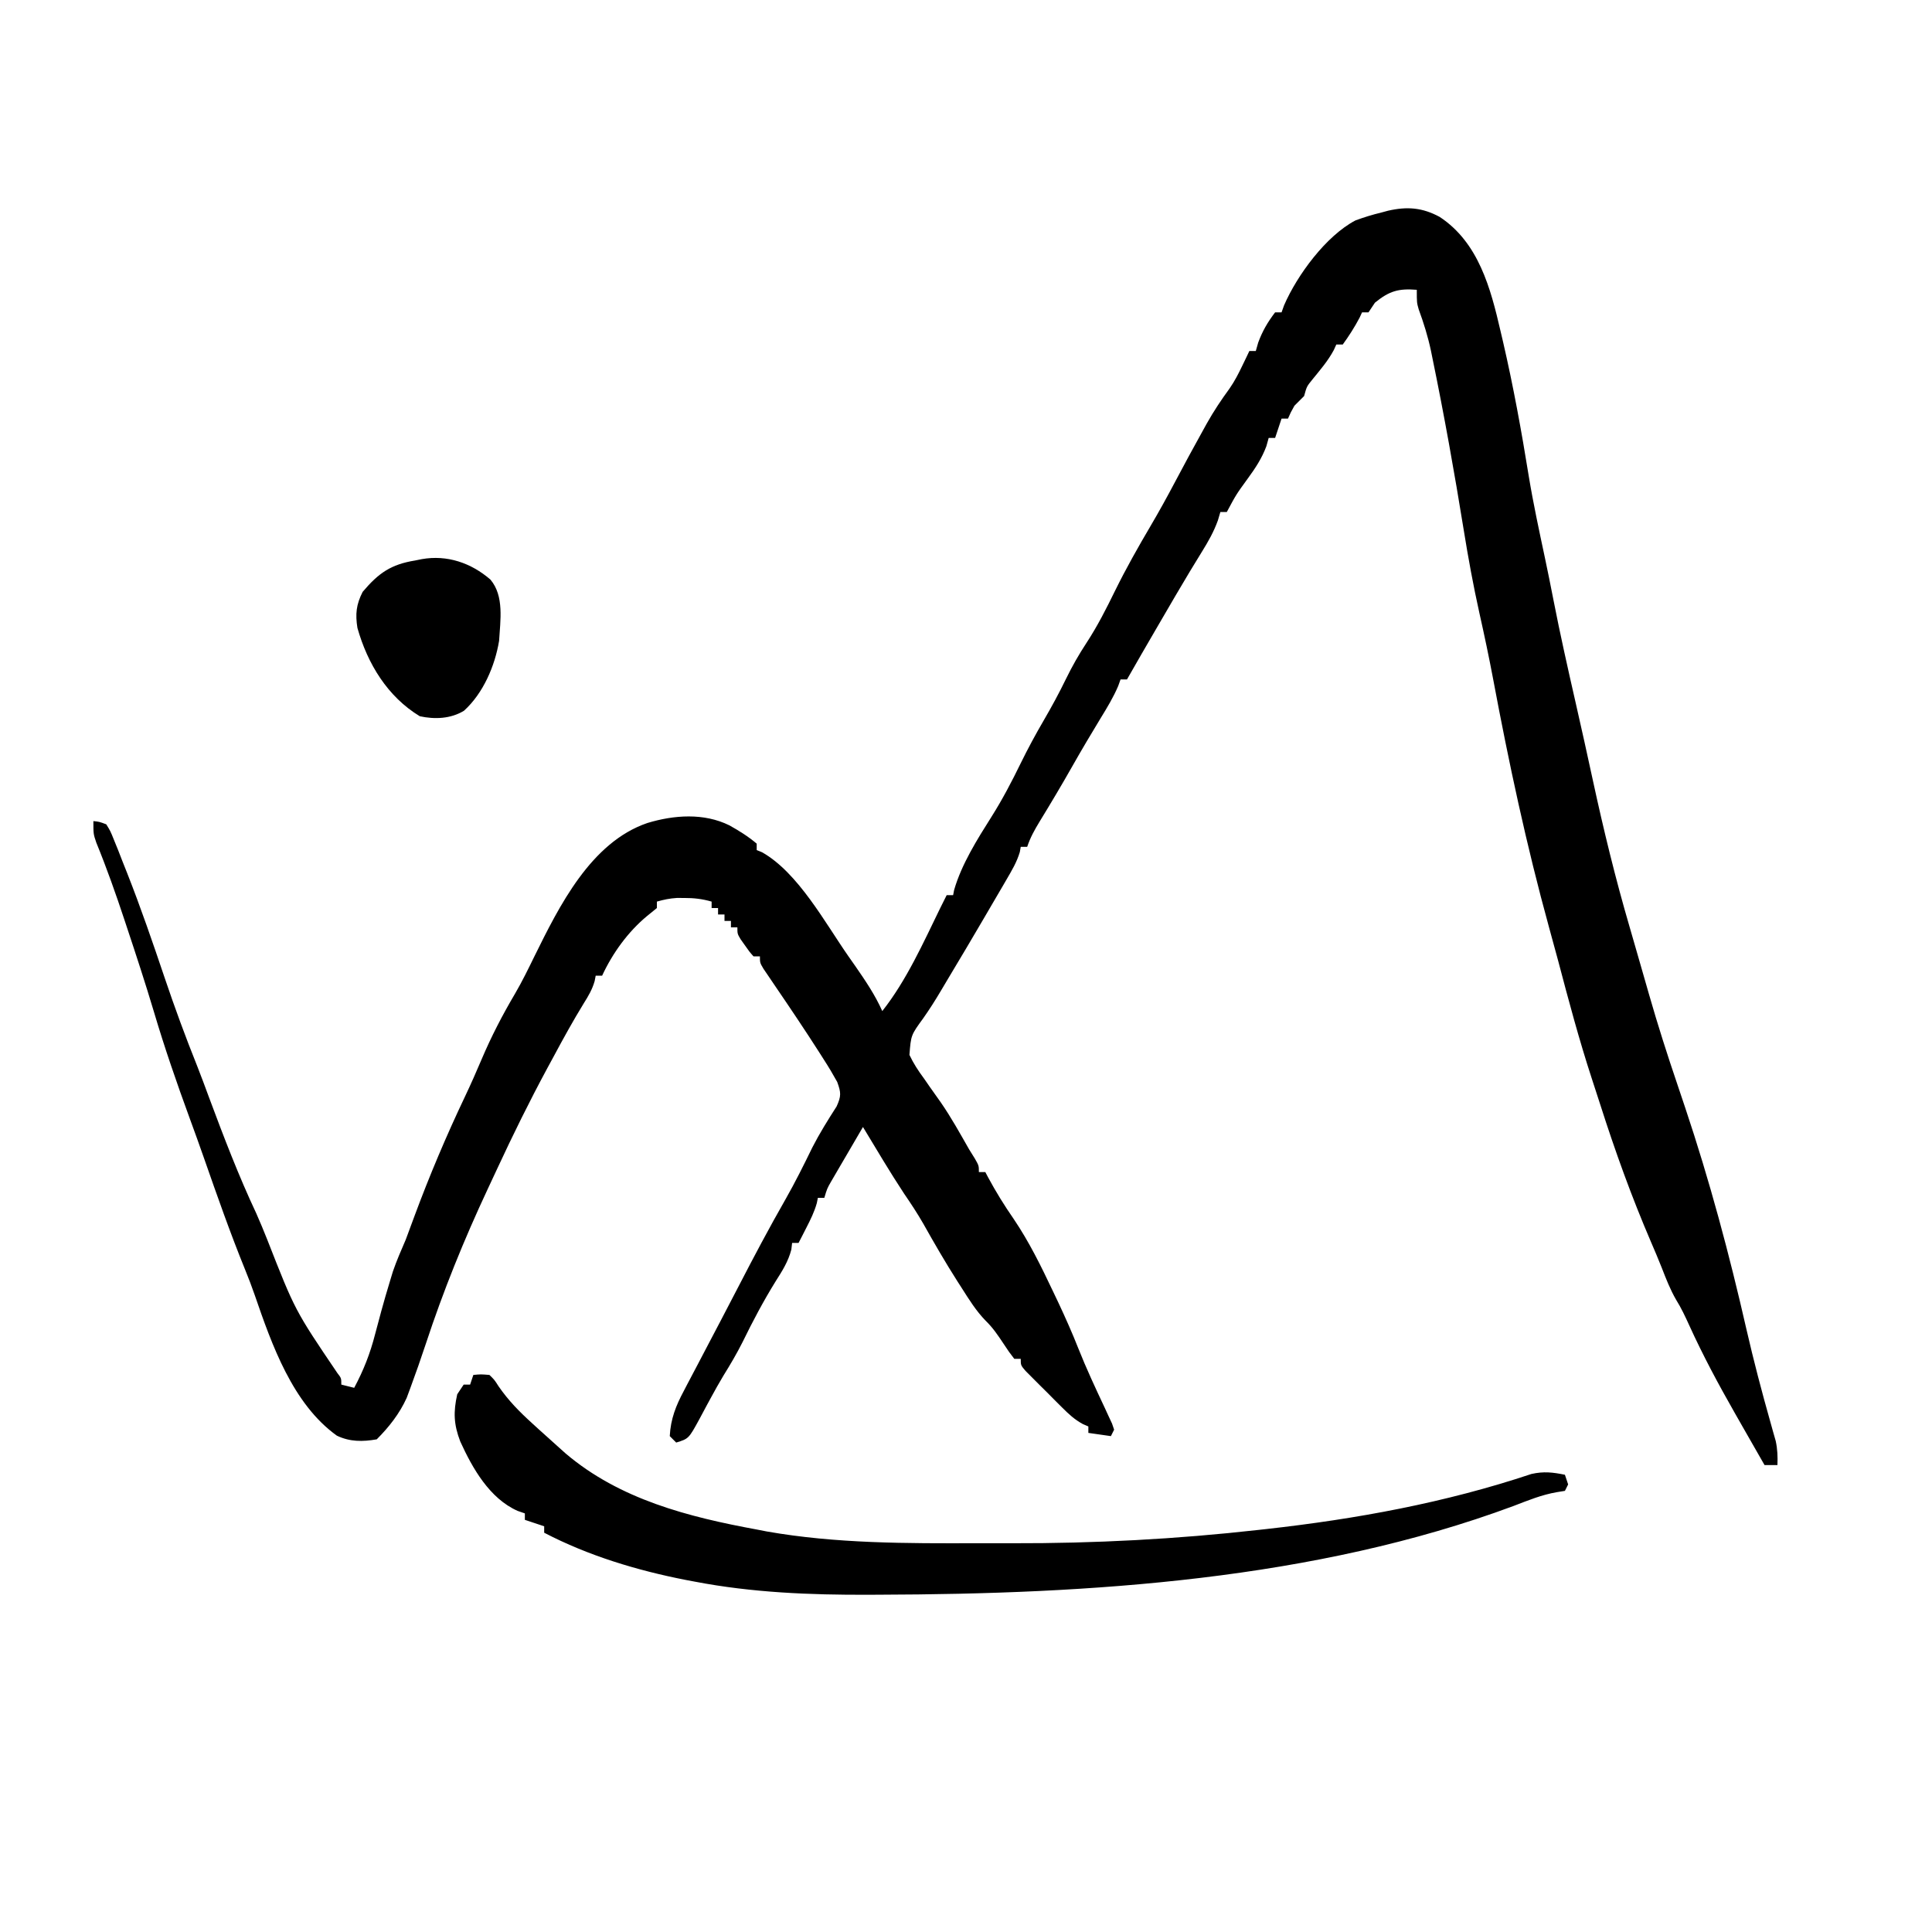 <svg version="1.1" xmlns="http://www.w3.org/2000/svg" viewBox="200 100 600 600" width="250" height="250">
    <path d="M0 0 C12.053 7.973 15.798 22.102 18.875 35.438 C19.131 36.526 19.386 37.614 19.65 38.735 C22.861 52.603 25.398 66.563 27.663 80.612 C29.054 89.03 30.858 97.362 32.629 105.707 C33.557 110.082 34.441 114.462 35.295 118.851 C37.39 129.607 39.797 140.288 42.231 150.971 C44.053 158.972 45.836 166.979 47.562 175 C50.878 190.312 54.548 205.395 58.946 220.436 C59.807 223.393 60.66 226.353 61.508 229.314 C62.289 232.035 63.072 234.755 63.855 237.475 C64.235 238.798 64.615 240.121 64.994 241.445 C67.711 250.931 70.699 260.285 73.875 269.625 C74.429 271.273 74.983 272.922 75.535 274.57 C75.769 275.266 76.003 275.962 76.244 276.68 C83.815 299.278 89.939 322.156 95.234 345.394 C97.478 355.16 100.009 364.827 102.742 374.467 C103.022 375.469 103.302 376.471 103.59 377.504 C103.963 378.812 103.963 378.812 104.344 380.147 C104.894 382.712 104.971 385.009 104.875 387.625 C103.555 387.625 102.235 387.625 100.875 387.625 C98.605 383.682 96.347 379.732 94.099 375.777 C93.282 374.34 92.463 372.904 91.644 371.469 C86.55 362.535 81.732 353.56 77.475 344.194 C76.231 341.462 74.995 338.817 73.402 336.27 C71.557 333.075 70.287 329.785 68.951 326.351 C67.888 323.659 66.764 321.003 65.613 318.348 C59.591 304.347 54.489 290.189 49.851 275.674 C48.989 272.981 48.112 270.294 47.227 267.609 C43.294 255.573 40.037 243.37 36.809 231.129 C35.871 227.611 34.906 224.102 33.934 220.594 C26.94 195.199 21.448 169.494 16.599 143.609 C15.301 136.707 13.848 129.853 12.312 123 C10.416 114.476 8.855 105.939 7.465 97.319 C4.562 79.369 1.362 61.434 -2.312 43.625 C-2.455 42.921 -2.597 42.218 -2.744 41.493 C-3.681 37.088 -4.989 32.924 -6.532 28.703 C-7.125 26.625 -7.125 26.625 -7.125 22.625 C-12.834 22.168 -15.676 23.004 -20.125 26.625 C-20.785 27.615 -21.445 28.605 -22.125 29.625 C-22.785 29.625 -23.445 29.625 -24.125 29.625 C-24.496 30.429 -24.496 30.429 -24.875 31.25 C-26.432 34.207 -28.159 36.922 -30.125 39.625 C-30.785 39.625 -31.445 39.625 -32.125 39.625 C-32.382 40.191 -32.638 40.757 -32.902 41.34 C-34.713 44.724 -37.155 47.531 -39.566 50.504 C-41.298 52.634 -41.298 52.634 -42.125 55.625 C-43.125 56.625 -44.125 57.625 -45.125 58.625 C-46.301 60.725 -46.301 60.725 -47.125 62.625 C-47.785 62.625 -48.445 62.625 -49.125 62.625 C-49.785 64.605 -50.445 66.585 -51.125 68.625 C-51.785 68.625 -52.445 68.625 -53.125 68.625 C-53.481 69.905 -53.481 69.905 -53.844 71.211 C-55.265 74.998 -57.259 78.014 -59.625 81.25 C-63.233 86.219 -63.233 86.219 -66.125 91.625 C-66.785 91.625 -67.445 91.625 -68.125 91.625 C-68.378 92.484 -68.63 93.342 -68.891 94.227 C-70.201 97.834 -71.853 100.739 -73.875 104 C-74.677 105.309 -75.478 106.619 -76.277 107.93 C-76.723 108.66 -77.169 109.391 -77.628 110.144 C-80.62 115.105 -83.523 120.118 -86.438 125.125 C-87.036 126.152 -87.634 127.178 -88.251 128.236 C-91.231 133.353 -94.197 138.478 -97.125 143.625 C-97.785 143.625 -98.445 143.625 -99.125 143.625 C-99.37 144.307 -99.615 144.989 -99.867 145.691 C-101.363 149.18 -103.265 152.34 -105.25 155.562 C-108.282 160.545 -111.25 165.55 -114.125 170.625 C-117.395 176.395 -120.778 182.086 -124.244 187.74 C-125.833 190.355 -127.154 192.711 -128.125 195.625 C-128.785 195.625 -129.445 195.625 -130.125 195.625 C-130.219 196.157 -130.313 196.69 -130.41 197.238 C-131.358 200.402 -132.899 202.958 -134.562 205.812 C-134.914 206.419 -135.266 207.026 -135.629 207.651 C-136.789 209.645 -137.957 211.635 -139.125 213.625 C-139.938 215.016 -140.75 216.406 -141.562 217.797 C-145.233 224.067 -148.929 230.322 -152.677 236.546 C-153.427 237.795 -154.171 239.047 -154.91 240.301 C-156.654 243.252 -158.439 246.069 -160.418 248.875 C-164.219 254.101 -164.219 254.101 -164.688 260.238 C-163.404 262.953 -161.914 265.214 -160.125 267.625 C-159.573 268.424 -159.022 269.223 -158.453 270.047 C-157.305 271.7 -156.141 273.342 -154.961 274.973 C-151.708 279.672 -148.959 284.666 -146.125 289.625 C-145.563 290.526 -145.001 291.427 -144.422 292.355 C-143.125 294.625 -143.125 294.625 -143.125 296.625 C-142.465 296.625 -141.805 296.625 -141.125 296.625 C-140.857 297.135 -140.589 297.646 -140.312 298.172 C-137.873 302.698 -135.243 306.962 -132.312 311.188 C-127.497 318.315 -123.798 325.868 -120.125 333.625 C-119.566 334.799 -119.006 335.974 -118.43 337.184 C-116.237 341.861 -114.146 346.544 -112.254 351.352 C-109.766 357.626 -106.913 363.722 -104.041 369.828 C-103.454 371.104 -103.454 371.104 -102.855 372.406 C-102.499 373.17 -102.142 373.934 -101.774 374.721 C-101.453 375.663 -101.453 375.663 -101.125 376.625 C-101.455 377.285 -101.785 377.945 -102.125 378.625 C-104.435 378.295 -106.745 377.965 -109.125 377.625 C-109.125 376.965 -109.125 376.305 -109.125 375.625 C-109.7 375.374 -110.275 375.124 -110.868 374.865 C-113.429 373.458 -115.166 371.843 -117.234 369.781 C-117.988 369.03 -118.743 368.278 -119.52 367.504 C-120.297 366.719 -121.074 365.934 -121.875 365.125 C-123.064 363.947 -123.064 363.947 -124.277 362.746 C-125.026 361.995 -125.775 361.243 -126.547 360.469 C-127.234 359.78 -127.92 359.091 -128.628 358.381 C-130.125 356.625 -130.125 356.625 -130.125 354.625 C-130.785 354.625 -131.445 354.625 -132.125 354.625 C-133.711 352.578 -133.711 352.578 -135.5 349.875 C-137.217 347.288 -138.789 344.95 -141.023 342.789 C-143.973 339.751 -146.107 336.313 -148.375 332.75 C-148.857 331.999 -149.34 331.248 -149.837 330.475 C-153.55 324.646 -156.994 318.697 -160.375 312.672 C-162.227 309.447 -164.237 306.396 -166.34 303.332 C-170.805 296.562 -174.923 289.56 -179.125 282.625 C-180.942 285.727 -182.753 288.832 -184.562 291.938 C-185.079 292.819 -185.595 293.7 -186.127 294.607 C-186.62 295.455 -187.113 296.303 -187.621 297.176 C-188.077 297.956 -188.532 298.736 -189.002 299.54 C-190.25 301.715 -190.25 301.715 -191.125 304.625 C-191.785 304.625 -192.445 304.625 -193.125 304.625 C-193.237 305.177 -193.349 305.728 -193.465 306.297 C-194.239 309.026 -195.393 311.353 -196.688 313.875 C-197.143 314.767 -197.598 315.659 -198.066 316.578 C-198.59 317.591 -198.59 317.591 -199.125 318.625 C-199.785 318.625 -200.445 318.625 -201.125 318.625 C-201.205 319.307 -201.285 319.989 -201.367 320.691 C-202.332 324.426 -204.204 327.344 -206.25 330.562 C-210.056 336.708 -213.346 342.935 -216.52 349.434 C-218.326 353.025 -220.331 356.425 -222.453 359.836 C-223.816 362.11 -225.1 364.395 -226.359 366.727 C-226.754 367.451 -227.149 368.176 -227.555 368.922 C-228.339 370.366 -229.113 371.815 -229.878 373.269 C-233.241 379.43 -233.241 379.43 -237.125 380.625 C-237.785 379.965 -238.445 379.305 -239.125 378.625 C-238.853 373.302 -237.212 369.159 -234.73 364.531 C-234.387 363.871 -234.044 363.21 -233.69 362.53 C-232.574 360.39 -231.443 358.257 -230.312 356.125 C-229.534 354.64 -228.757 353.154 -227.98 351.668 C-226.428 348.699 -224.869 345.733 -223.306 342.77 C-221.402 339.156 -219.518 335.532 -217.645 331.902 C-212.987 322.887 -208.247 313.943 -203.209 305.134 C-200.198 299.841 -197.502 294.433 -194.836 288.957 C-192.578 284.56 -189.987 280.401 -187.312 276.246 C-185.848 273.013 -185.914 271.94 -187.125 268.625 C-188.456 266.213 -189.819 263.932 -191.312 261.625 C-191.742 260.949 -192.171 260.272 -192.613 259.576 C-197.164 252.452 -201.893 245.442 -206.653 238.457 C-207.234 237.597 -207.815 236.737 -208.414 235.852 C-208.937 235.084 -209.46 234.317 -209.999 233.526 C-211.125 231.625 -211.125 231.625 -211.125 229.625 C-211.785 229.625 -212.445 229.625 -213.125 229.625 C-214.414 228.164 -214.414 228.164 -215.75 226.25 C-216.196 225.624 -216.642 224.997 -217.102 224.352 C-218.125 222.625 -218.125 222.625 -218.125 220.625 C-218.785 220.625 -219.445 220.625 -220.125 220.625 C-220.125 219.965 -220.125 219.305 -220.125 218.625 C-220.785 218.625 -221.445 218.625 -222.125 218.625 C-222.125 217.965 -222.125 217.305 -222.125 216.625 C-222.785 216.625 -223.445 216.625 -224.125 216.625 C-224.125 215.965 -224.125 215.305 -224.125 214.625 C-224.785 214.625 -225.445 214.625 -226.125 214.625 C-226.125 213.965 -226.125 213.305 -226.125 212.625 C-229.025 211.794 -231.611 211.49 -234.625 211.5 C-235.378 211.497 -236.131 211.495 -236.906 211.492 C-239.099 211.623 -241.018 212.022 -243.125 212.625 C-243.125 213.285 -243.125 213.945 -243.125 214.625 C-244.115 215.429 -245.105 216.234 -246.125 217.062 C-252.066 221.963 -256.894 228.638 -260.125 235.625 C-260.785 235.625 -261.445 235.625 -262.125 235.625 C-262.235 236.191 -262.344 236.757 -262.457 237.34 C-263.222 239.958 -264.363 241.878 -265.812 244.188 C-269.114 249.57 -272.145 255.059 -275.125 260.625 C-275.801 261.871 -276.477 263.117 -277.152 264.363 C-282.681 274.615 -287.814 285.028 -292.717 295.592 C-293.698 297.705 -294.684 299.815 -295.674 301.924 C-303.061 317.703 -309.455 333.476 -314.906 350.031 C-316.422 354.596 -317.998 359.131 -319.672 363.641 C-320.052 364.664 -320.432 365.688 -320.823 366.743 C-323.037 371.644 -326.33 375.83 -330.125 379.625 C-334.489 380.387 -338.466 380.419 -342.508 378.484 C-356.242 368.626 -362.716 350.217 -368.02 334.805 C-368.945 332.144 -369.932 329.543 -371 326.938 C-375.613 315.591 -379.677 304.01 -383.717 292.449 C-385.196 288.225 -386.71 284.014 -388.254 279.812 C-392.249 268.911 -396.014 258.007 -399.316 246.875 C-401.958 238.026 -404.834 229.262 -407.75 220.5 C-408.095 219.457 -408.095 219.457 -408.447 218.393 C-411.143 210.257 -413.976 202.239 -417.22 194.301 C-418.125 191.625 -418.125 191.625 -418.125 187.625 C-416.276 187.82 -416.276 187.82 -414.125 188.625 C-412.836 190.709 -412.836 190.709 -411.715 193.504 C-411.074 195.08 -411.074 195.08 -410.421 196.688 C-409.973 197.843 -409.524 198.998 -409.062 200.188 C-408.587 201.382 -408.112 202.576 -407.622 203.806 C-403.396 214.52 -399.664 225.403 -395.981 236.313 C-392.863 245.549 -389.511 254.655 -385.884 263.704 C-384.601 266.951 -383.399 270.226 -382.188 273.5 C-377.669 285.635 -373.031 297.762 -367.52 309.484 C-366.329 312.165 -365.221 314.854 -364.137 317.578 C-355.515 339.591 -355.515 339.591 -342.34 359.059 C-341.125 360.625 -341.125 360.625 -341.125 362.625 C-339.805 362.955 -338.485 363.285 -337.125 363.625 C-334.194 358.13 -332.165 352.958 -330.625 346.938 C-330.202 345.354 -329.777 343.77 -329.352 342.188 C-329.146 341.415 -328.94 340.643 -328.728 339.848 C-327.873 336.694 -326.948 333.564 -326 330.438 C-325.709 329.475 -325.417 328.512 -325.117 327.52 C-323.958 324.138 -322.543 320.906 -321.125 317.625 C-320.217 315.213 -319.321 312.796 -318.438 310.375 C-313.748 297.724 -308.494 285.302 -302.697 273.119 C-300.891 269.315 -299.196 265.478 -297.553 261.6 C-294.523 254.468 -291.099 247.864 -287.156 241.184 C-284.977 237.441 -283.083 233.579 -281.188 229.688 C-273.474 214.064 -263.67 194.223 -246.082 188.219 C-237.784 185.701 -228.522 185.048 -220.625 188.938 C-217.613 190.609 -214.756 192.394 -212.125 194.625 C-212.125 195.285 -212.125 195.945 -212.125 196.625 C-211.568 196.852 -211.011 197.079 -210.438 197.312 C-199.221 203.679 -190.854 219.279 -183.625 229.625 C-182.93 230.616 -182.236 231.607 -181.52 232.628 C-178.375 237.169 -175.378 241.573 -173.125 246.625 C-165.607 237.111 -160.422 225.477 -155.125 214.625 C-154.46 213.291 -153.794 211.957 -153.125 210.625 C-152.465 210.625 -151.805 210.625 -151.125 210.625 C-151.023 210.098 -150.921 209.571 -150.816 209.027 C-148.51 201.014 -143.616 193.261 -139.188 186.25 C-135.79 180.862 -132.916 175.361 -130.13 169.646 C-127.911 165.121 -125.538 160.728 -123 156.375 C-120.525 152.124 -118.21 147.863 -116.062 143.438 C-114.151 139.527 -112.077 135.887 -109.688 132.25 C-106.28 127.042 -103.537 121.618 -100.809 116.039 C-97.412 109.151 -93.648 102.489 -89.75 95.875 C-87.137 91.429 -84.658 86.934 -82.25 82.375 C-79.367 76.927 -76.439 71.509 -73.438 66.125 C-73.081 65.479 -72.725 64.833 -72.358 64.167 C-70.213 60.341 -67.852 56.803 -65.265 53.263 C-63.7 51.015 -62.495 48.654 -61.312 46.188 C-60.894 45.323 -60.475 44.458 -60.043 43.566 C-59.589 42.605 -59.589 42.605 -59.125 41.625 C-58.465 41.625 -57.805 41.625 -57.125 41.625 C-56.754 40.326 -56.754 40.326 -56.375 39 C-55.047 35.414 -53.439 32.662 -51.125 29.625 C-50.465 29.625 -49.805 29.625 -49.125 29.625 C-48.867 28.906 -48.609 28.186 -48.344 27.445 C-44.287 18.058 -35.291 5.86 -26.184 1.082 C-23.508 0.095 -20.896 -0.711 -18.125 -1.375 C-17.444 -1.559 -16.764 -1.744 -16.062 -1.934 C-10.121 -3.287 -5.412 -2.929 0 0 Z " fill="currentColor" transform="translate(647.125,167.375)"/>
    <path d="M0 0 C2.321 -0.223 2.321 -0.223 5 0 C6.546 1.504 6.546 1.504 7.859 3.562 C10.889 7.958 14.31 11.42 18.25 15 C19.244 15.91 19.244 15.91 20.258 16.838 C22.162 18.57 24.078 20.288 26 22 C26.882 22.791 27.763 23.583 28.672 24.398 C45.484 38.672 66.788 44.099 88 48 C89.047 48.204 90.093 48.407 91.172 48.617 C112.628 52.387 134.649 52.329 156.366 52.261 C160.007 52.249 163.648 52.256 167.288 52.268 C192.931 52.336 218.379 50.994 243.875 48.125 C244.647 48.039 245.419 47.954 246.215 47.866 C274.206 44.745 301.842 39.694 328.617 30.75 C332.413 29.908 335.215 30.226 339 31 C339.33 31.99 339.66 32.98 340 34 C339.67 34.66 339.34 35.32 339 36 C338.194 36.13 337.389 36.26 336.559 36.395 C331.795 37.205 327.561 38.96 323.062 40.688 C261.189 63.684 191.442 68.071 126 68.25 C124.908 68.255 123.816 68.261 122.691 68.266 C104.586 68.334 86.574 67.608 68.75 64.188 C67.844 64.017 66.939 63.847 66.006 63.671 C50.873 60.713 35.719 56.148 22 49 C22 48.34 22 47.68 22 47 C20.02 46.34 18.04 45.68 16 45 C16 44.34 16 43.68 16 43 C14.884 42.613 14.884 42.613 13.746 42.219 C5.038 38.354 -0.282 28.982 -4.07 20.645 C-6.091 15.356 -6.238 11.524 -5 6 C-4.34 5.01 -3.68 4.02 -3 3 C-2.34 3 -1.68 3 -1 3 C-0.67 2.01 -0.34 1.02 0 0 Z " fill="currentColor" transform="translate(347,527)"/>
    <path d="M0 0 C4.323 5.123 3.053 12.699 2.688 19 C1.392 26.847 -2.259 35.327 -8.227 40.734 C-12.363 43.244 -17.273 43.437 -21.938 42.438 C-31.924 36.393 -38.16 26.181 -41.312 15 C-41.995 10.684 -41.687 7.735 -39.688 3.812 C-34.718 -2.072 -30.877 -4.724 -23.375 -5.938 C-22.698 -6.075 -22.02 -6.212 -21.322 -6.354 C-13.455 -7.749 -6.004 -5.192 0 0 Z " fill="currentColor" transform="translate(352.312,280)"/>
</svg>
